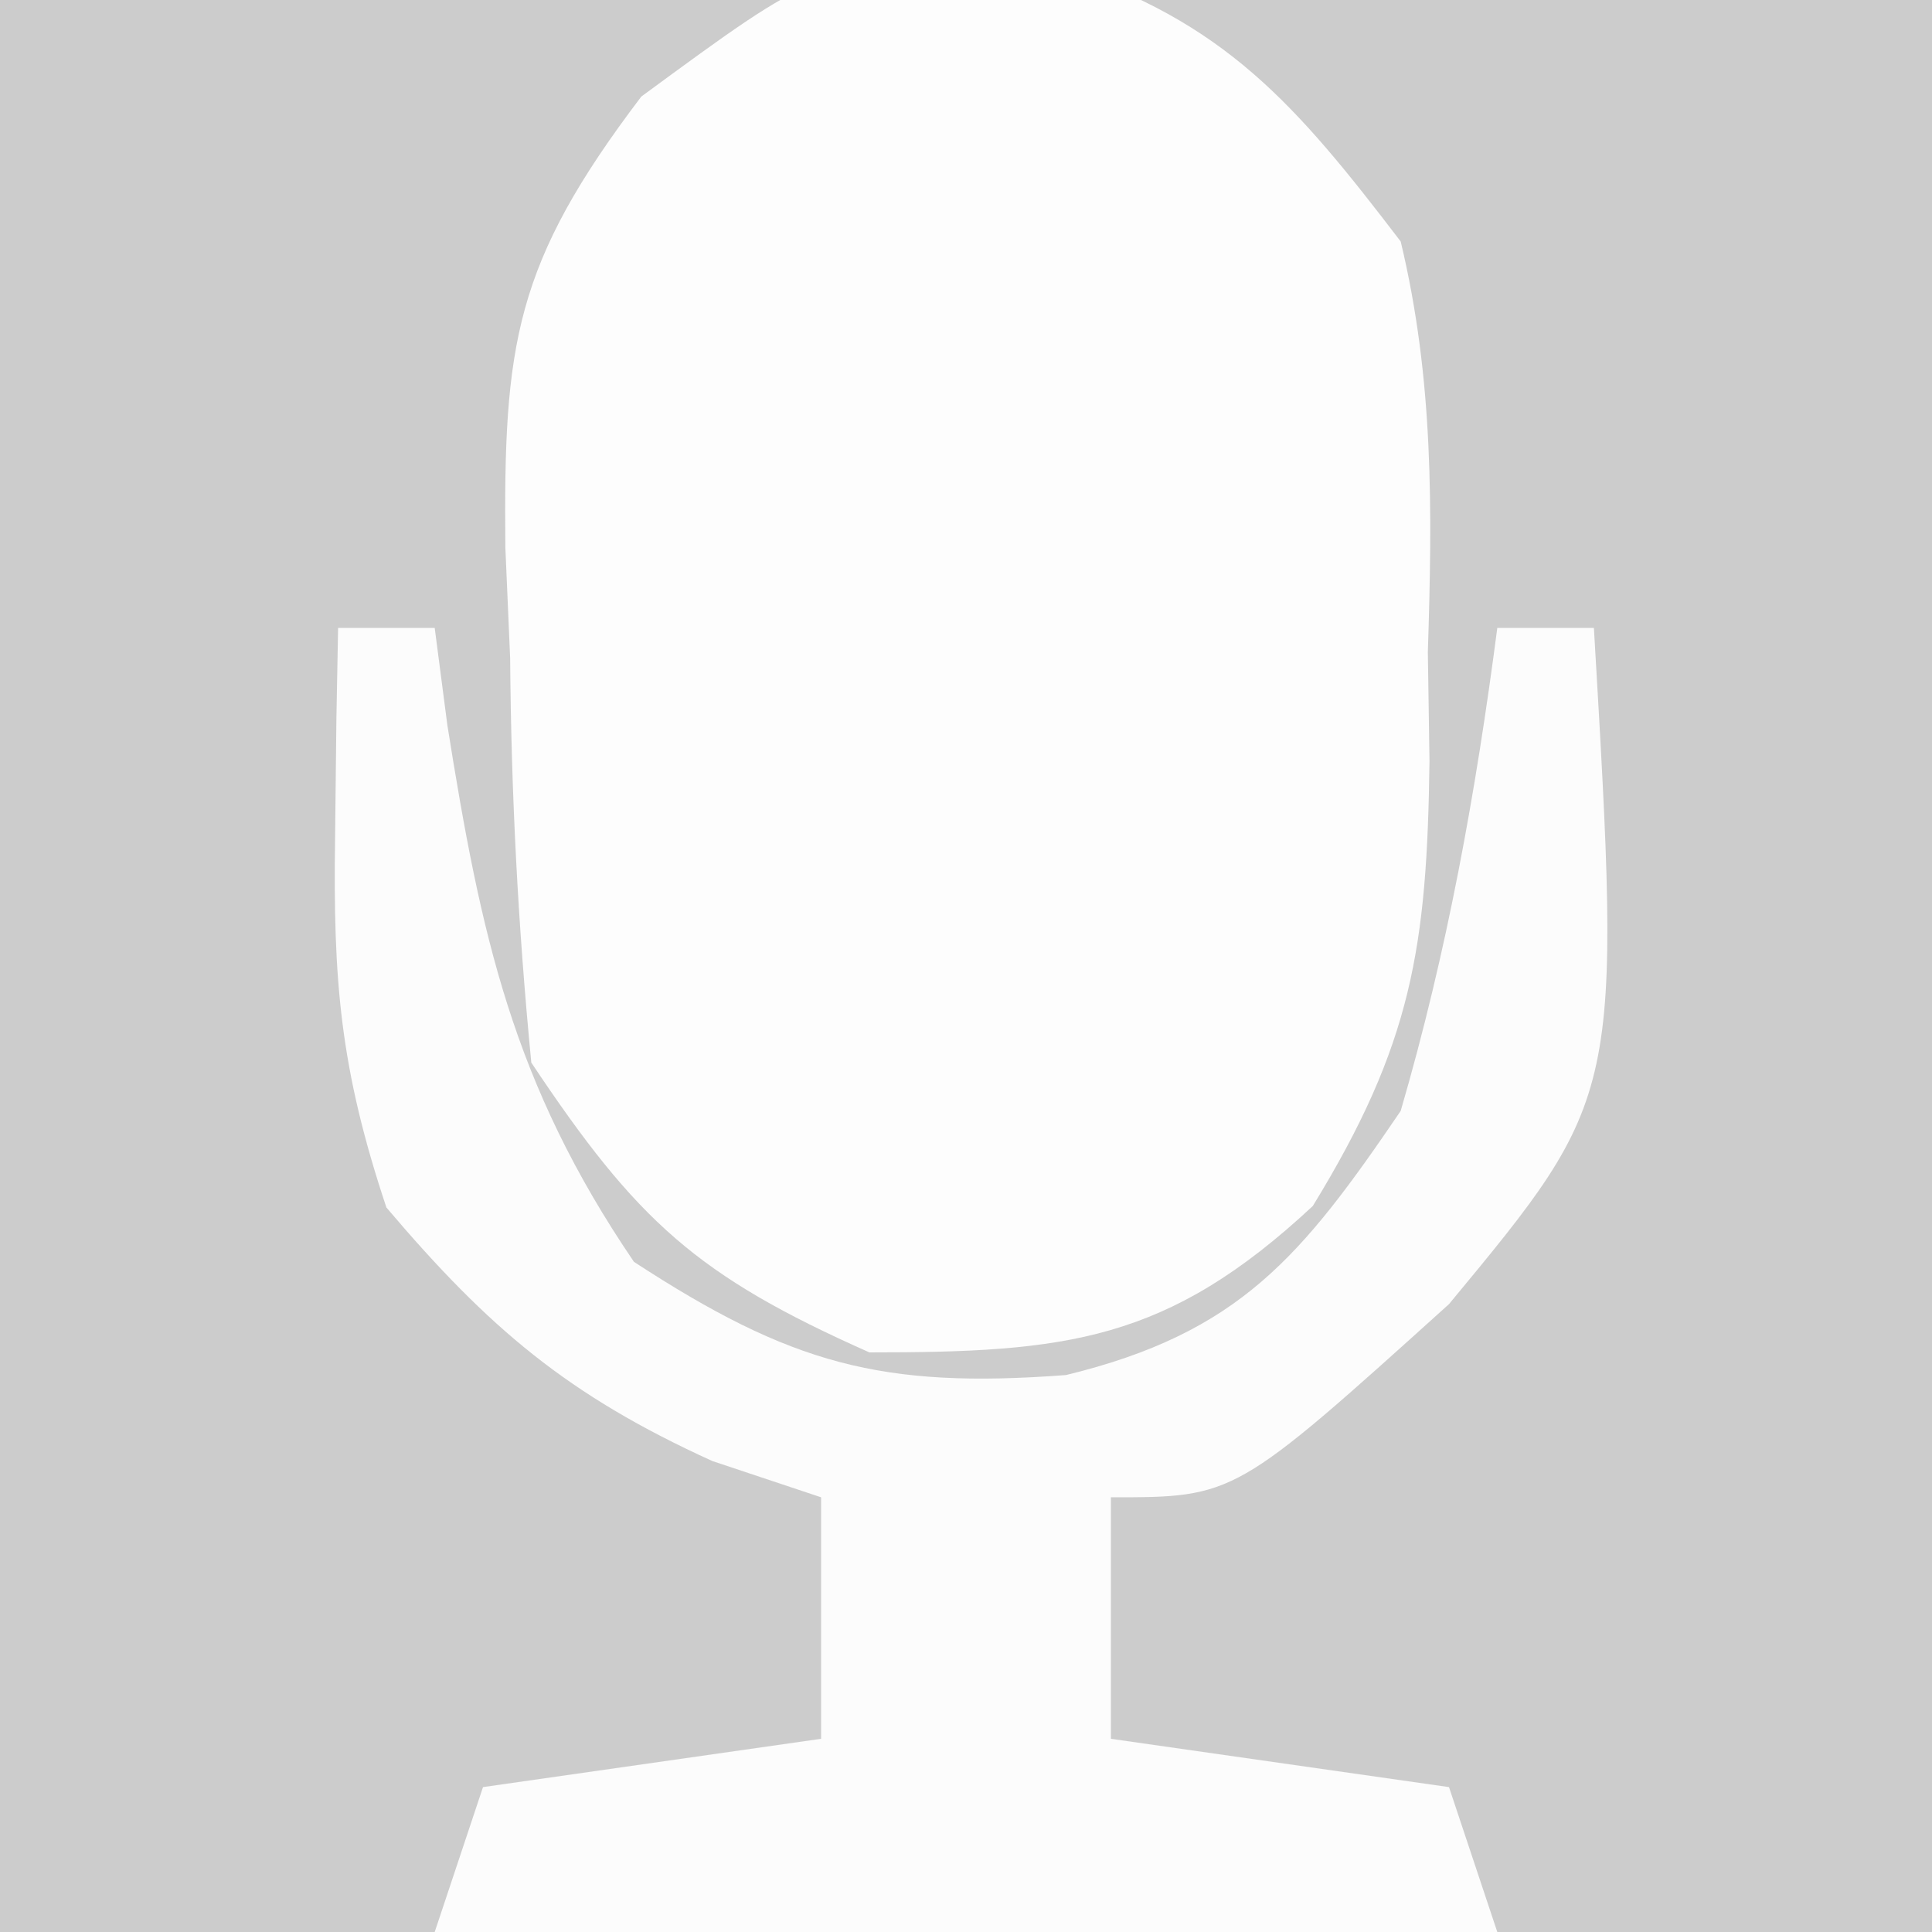 <?xml version="1.0" encoding="UTF-8"?>
<svg version="1.1" xmlns="http://www.w3.org/2000/svg" width="40" height="40">
<rect width="100%" height="100%" fill="#333333" stroke="none"/>
<path d="M0 0 C13.2 0 26.4 0 40 0 C40 13.2 40 26.4 40 40 C26.8 40 13.6 40 0 40 C0 26.8 0 13.6 0 0 Z " fill="#CCCCCC" transform="translate(0,0)"/>
<path d="M0 0 C5.28 0 10.56 0 16 0 C16 13.2 16 26.4 16 40 C13.03 40 10.06 40 7 40 C6.01 39.01 5.02 38.02 4 37 C1.394 36.278 1.394 36.278 -1 36 C-1.375 33.75 -1.375 33.75 -1 31 C0.959 29.607 2.964 28.278 5 27 C8.493 22.785 8.667 18.275 9 13 C8.34 13 7.68 13 7 13 C7 15.64 7 18.28 7 21 C6.34 21.33 5.68 21.66 5 22 C5 19.03 5 16.06 5 13 C3.02 13 1.04 13 -1 13 C-1 12.67 -1 12.34 -1 12 C0.98 12 2.96 12 5 12 C5 11.34 5 10.68 5 10 C3.02 10 1.04 10 -1 10 C-1 9.67 -1 9.34 -1 9 C0.98 9 2.96 9 5 9 C3.123 4.104 3.123 4.104 0 0 Z " fill="#CCCCCC" transform="translate(24,0)"/>
<path d="M0 0 C0.639 -0.013 1.279 -0.026 1.938 -0.039 C5.357 1.062 6.837 2.792 9 5.625 C9.686 8.485 9.656 11.197 9.562 14.125 C9.573 14.871 9.584 15.618 9.596 16.387 C9.545 20.235 9.234 22.243 7.18 25.594 C4.162 28.406 2.08 28.625 -2 28.625 C-5.574 27.037 -6.811 25.909 -9 22.625 C-9.275 19.784 -9.416 17.093 -9.438 14.25 C-9.47 13.495 -9.503 12.739 -9.537 11.961 C-9.578 7.753 -9.351 6.087 -6.723 2.625 C-3.065 -0.062 -3.065 -0.062 0 0 Z " fill="#FDFDFD" transform="translate(20,-0.625)"/>
<path d="M0 0 C0.66 0 1.32 0 2 0 C2.086 0.664 2.173 1.328 2.262 2.012 C2.956 6.372 3.613 9.431 6.125 13.125 C9.373 15.244 11.253 15.757 15.07 15.469 C18.664 14.596 19.95 13.015 22 10 C22.963 6.697 23.556 3.409 24 0 C24.66 0 25.32 0 26 0 C26.57 9.691 26.57 9.691 23 14 C18.568 18 18.568 18 16 18 C16 19.65 16 21.3 16 23 C18.31 23.33 20.62 23.66 23 24 C23.33 24.99 23.66 25.98 24 27 C16.74 27 9.48 27 2 27 C2.33 26.01 2.66 25.02 3 24 C6.465 23.505 6.465 23.505 10 23 C10 21.35 10 19.7 10 18 C9.258 17.753 8.515 17.505 7.75 17.25 C4.752 15.887 3.12 14.499 1 12 C0.039 9.118 -0.106 7.301 -0.062 4.312 C-0.053 3.504 -0.044 2.696 -0.035 1.863 C-0.024 1.248 -0.012 0.634 0 0 Z " fill="#FCFCFC" transform="translate(7,13)"/>
</svg>
